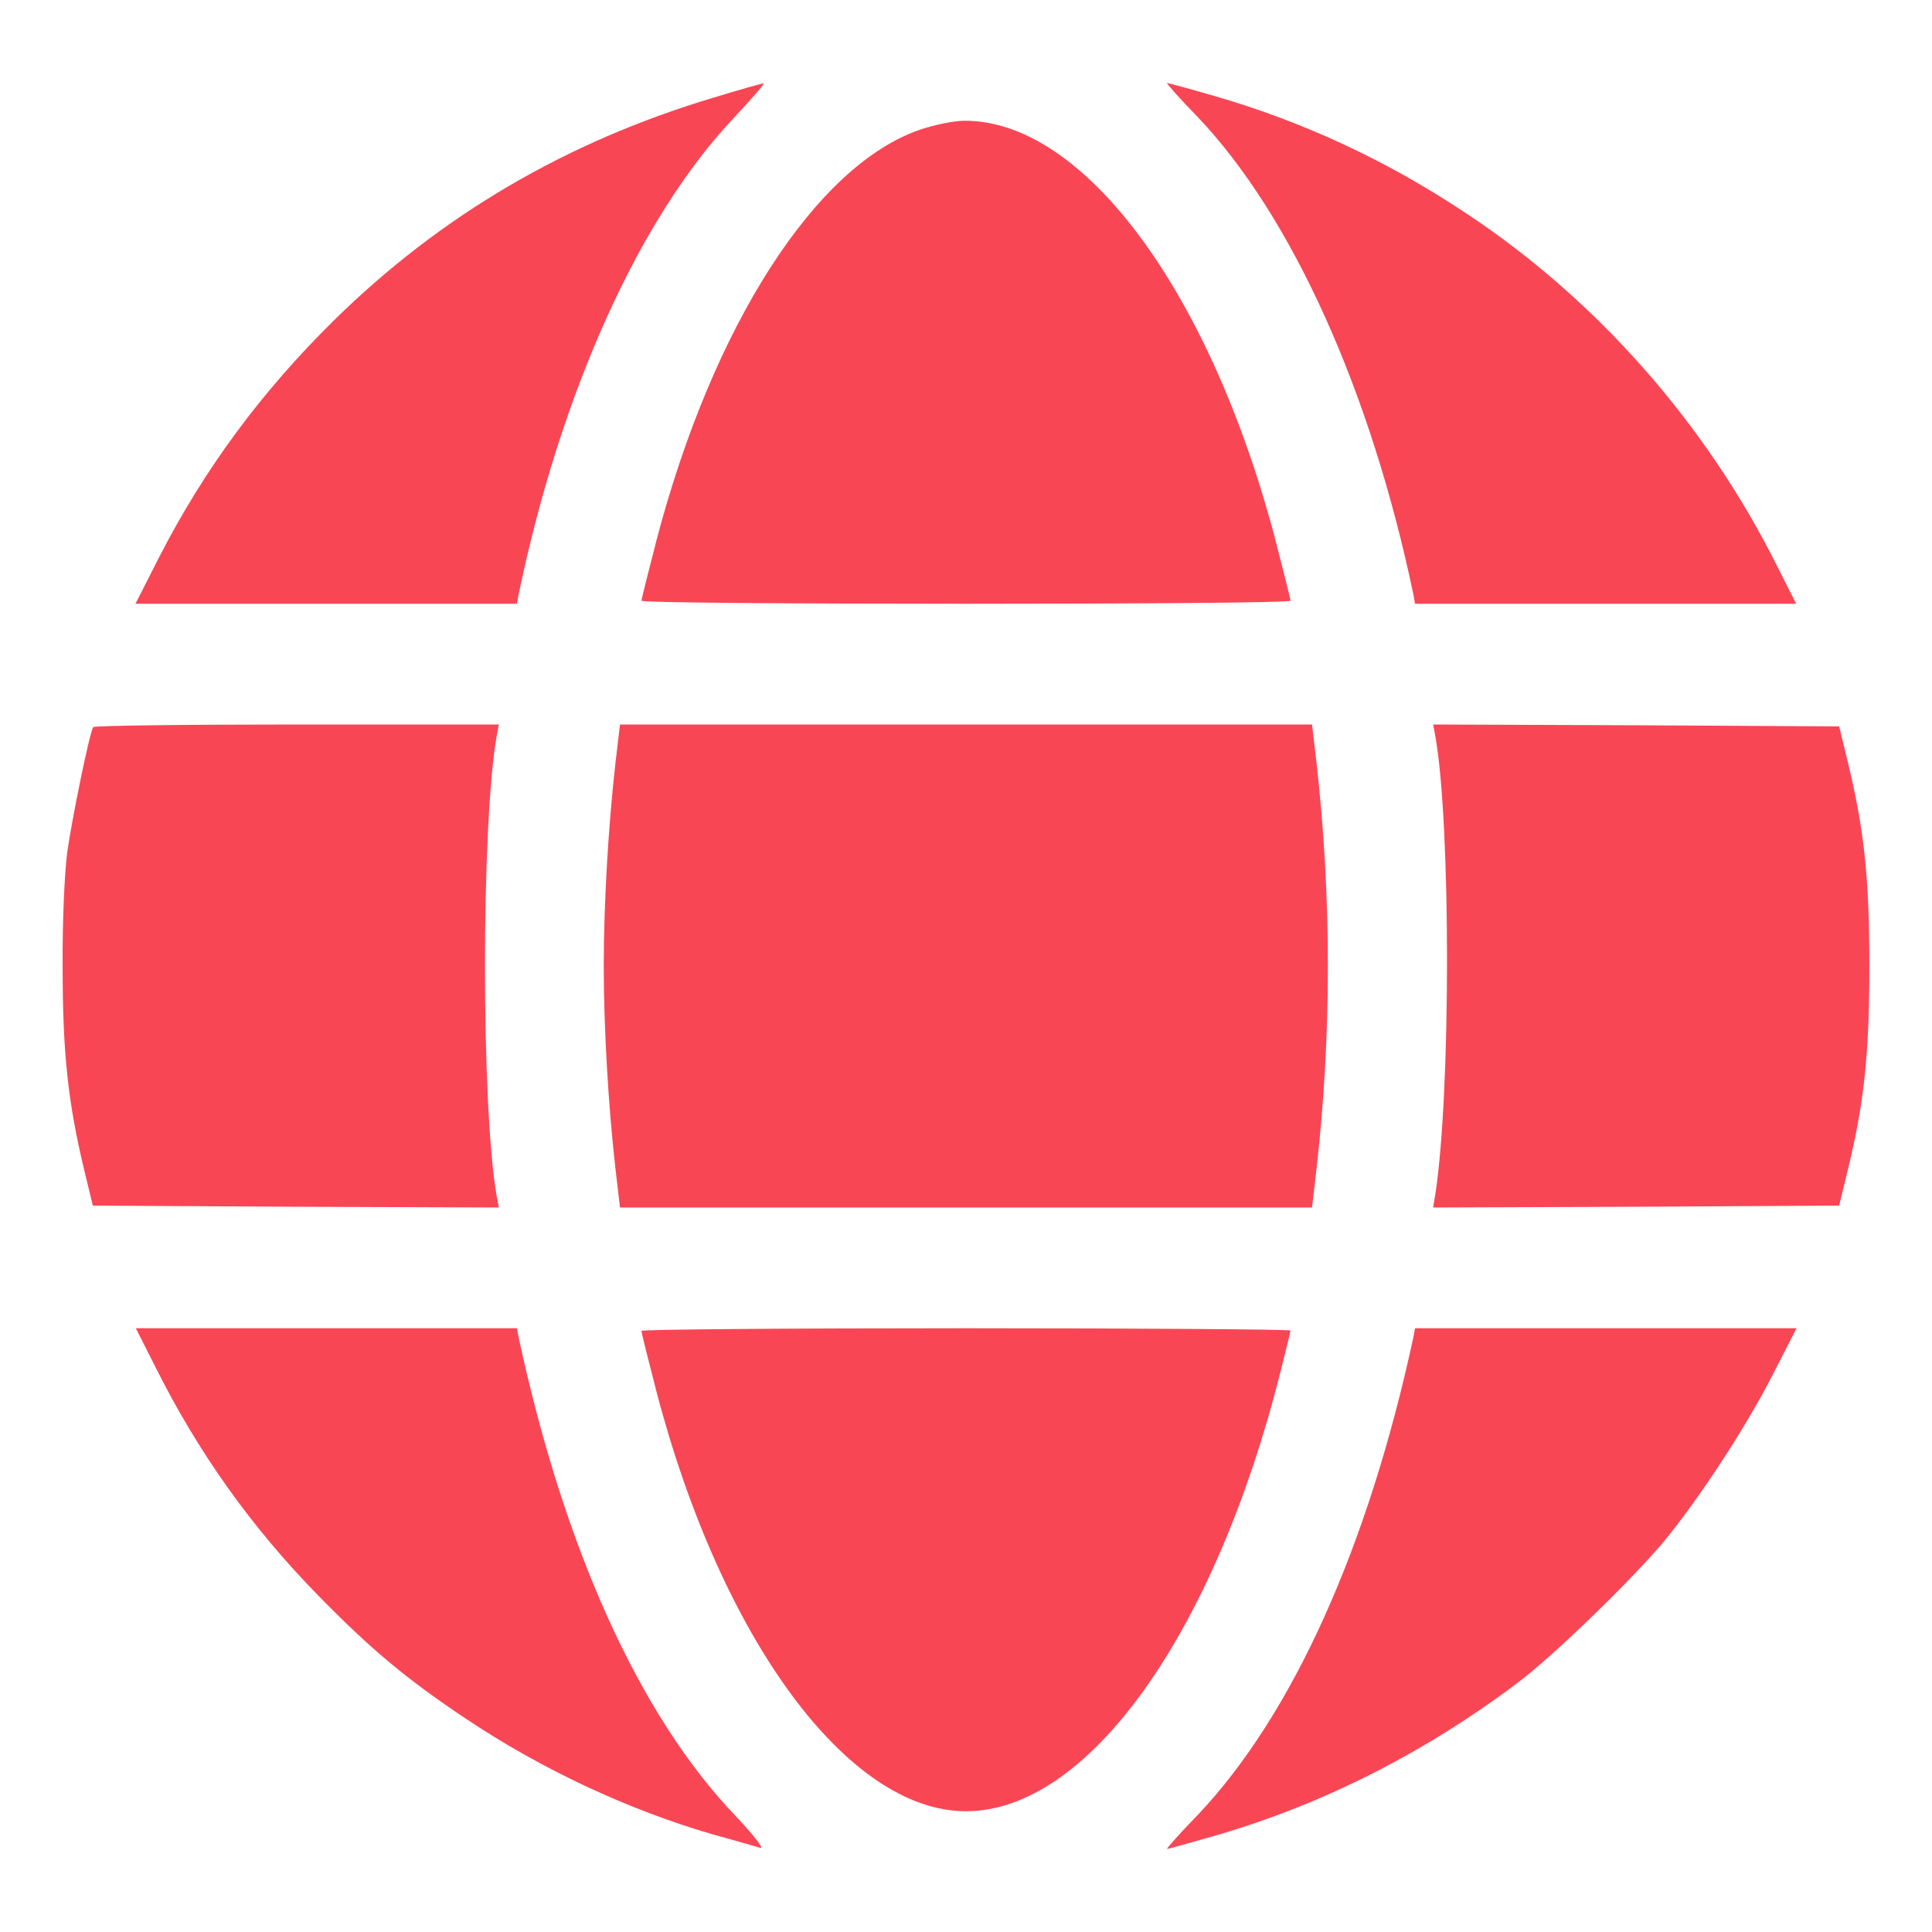<svg width="142" height="142" viewBox="0 0 142 142" fill="none" xmlns="http://www.w3.org/2000/svg">
<path d="M52.418 7.183C41.602 10.428 32.394 15.836 24.573 23.519C19.165 28.844 15.004 34.502 11.676 40.991L9.957 44.375H23.962H37.996L38.107 43.737C41.213 28.788 47.038 15.919 53.999 8.598C55.302 7.211 56.245 6.102 56.134 6.129C55.996 6.129 54.332 6.601 52.418 7.183Z" fill="#F94655"/>
<path d="M88.029 8.598C94.963 15.892 100.759 28.761 103.893 43.737L104.004 44.375H118.01H132.016L130.601 41.574C125.387 31.146 117.372 22.049 107.831 15.725C101.979 11.815 95.767 8.93 89.222 7.045C87.419 6.518 85.866 6.102 85.782 6.102C85.699 6.102 86.698 7.239 88.029 8.598Z" fill="#F94655"/>
<path d="M67.672 9.513C59.962 12.12 52.39 23.935 48.258 39.688C47.648 42.045 47.148 44.042 47.148 44.153C47.148 44.292 57.882 44.375 71 44.375C84.118 44.375 94.852 44.292 94.852 44.153C94.852 44.042 94.352 42.045 93.742 39.688C88.944 21.411 79.653 8.847 70.889 8.875C70.112 8.875 68.67 9.18 67.672 9.513Z" fill="#F94655"/>
<path d="M6.85 53.444C6.573 53.888 5.297 60.128 4.937 62.68C4.743 64.177 4.576 67.811 4.604 71.139C4.604 77.323 4.992 81.012 6.185 85.977L6.823 88.611L21.744 88.695L36.665 88.75L36.498 87.862C35.361 81.345 35.361 60.655 36.498 54.138L36.665 53.25H21.827C13.645 53.25 6.906 53.333 6.85 53.444Z" fill="#F94655"/>
<path d="M45.235 56.079C44.708 60.766 44.375 66.424 44.375 71C44.375 75.576 44.708 81.234 45.235 85.893L45.568 88.75H71H96.432L96.765 85.893C97.875 76.048 97.875 65.952 96.765 56.079L96.432 53.25H71H45.568L45.235 56.079Z" fill="#F94655"/>
<path d="M105.502 54.138C106.639 60.6 106.639 80.291 105.502 87.724L105.335 88.75L120.256 88.695L135.177 88.611L135.815 85.977C137.036 80.957 137.396 77.351 137.396 71C137.396 64.649 137.036 61.043 135.815 56.023L135.177 53.389L120.256 53.306L105.335 53.25L105.502 54.138Z" fill="#F94655"/>
<path d="M11.399 100.426C14.56 106.749 18.443 112.213 23.408 117.289C27.263 121.227 29.925 123.446 34.252 126.33C39.854 130.074 46.178 133.014 52.362 134.817C53.999 135.26 55.58 135.732 55.885 135.815C56.19 135.898 55.386 134.872 54.027 133.43C46.982 126.053 41.435 113.766 38.107 98.235L37.996 97.625H23.99H9.984L11.399 100.426Z" fill="#F94655"/>
<path d="M47.148 97.819C47.148 97.958 47.648 99.955 48.258 102.312C53.028 120.506 62.319 133.125 71 133.125C79.958 133.125 89.277 120.09 94.13 100.759C94.519 99.206 94.852 97.875 94.852 97.791C94.852 97.708 84.118 97.625 71 97.625C57.882 97.625 47.148 97.708 47.148 97.819Z" fill="#F94655"/>
<path d="M103.893 98.235C100.565 113.711 94.99 126.053 88.029 133.402C86.698 134.761 85.699 135.898 85.782 135.898C85.866 135.898 87.447 135.455 89.277 134.928C97.07 132.681 104.586 128.909 111.492 123.723C114.071 121.809 119.813 116.235 122.225 113.378C124.805 110.272 128.355 104.864 130.324 100.981L132.043 97.625H118.038H104.004L103.893 98.235Z" fill="#F94655"/>
</svg>
